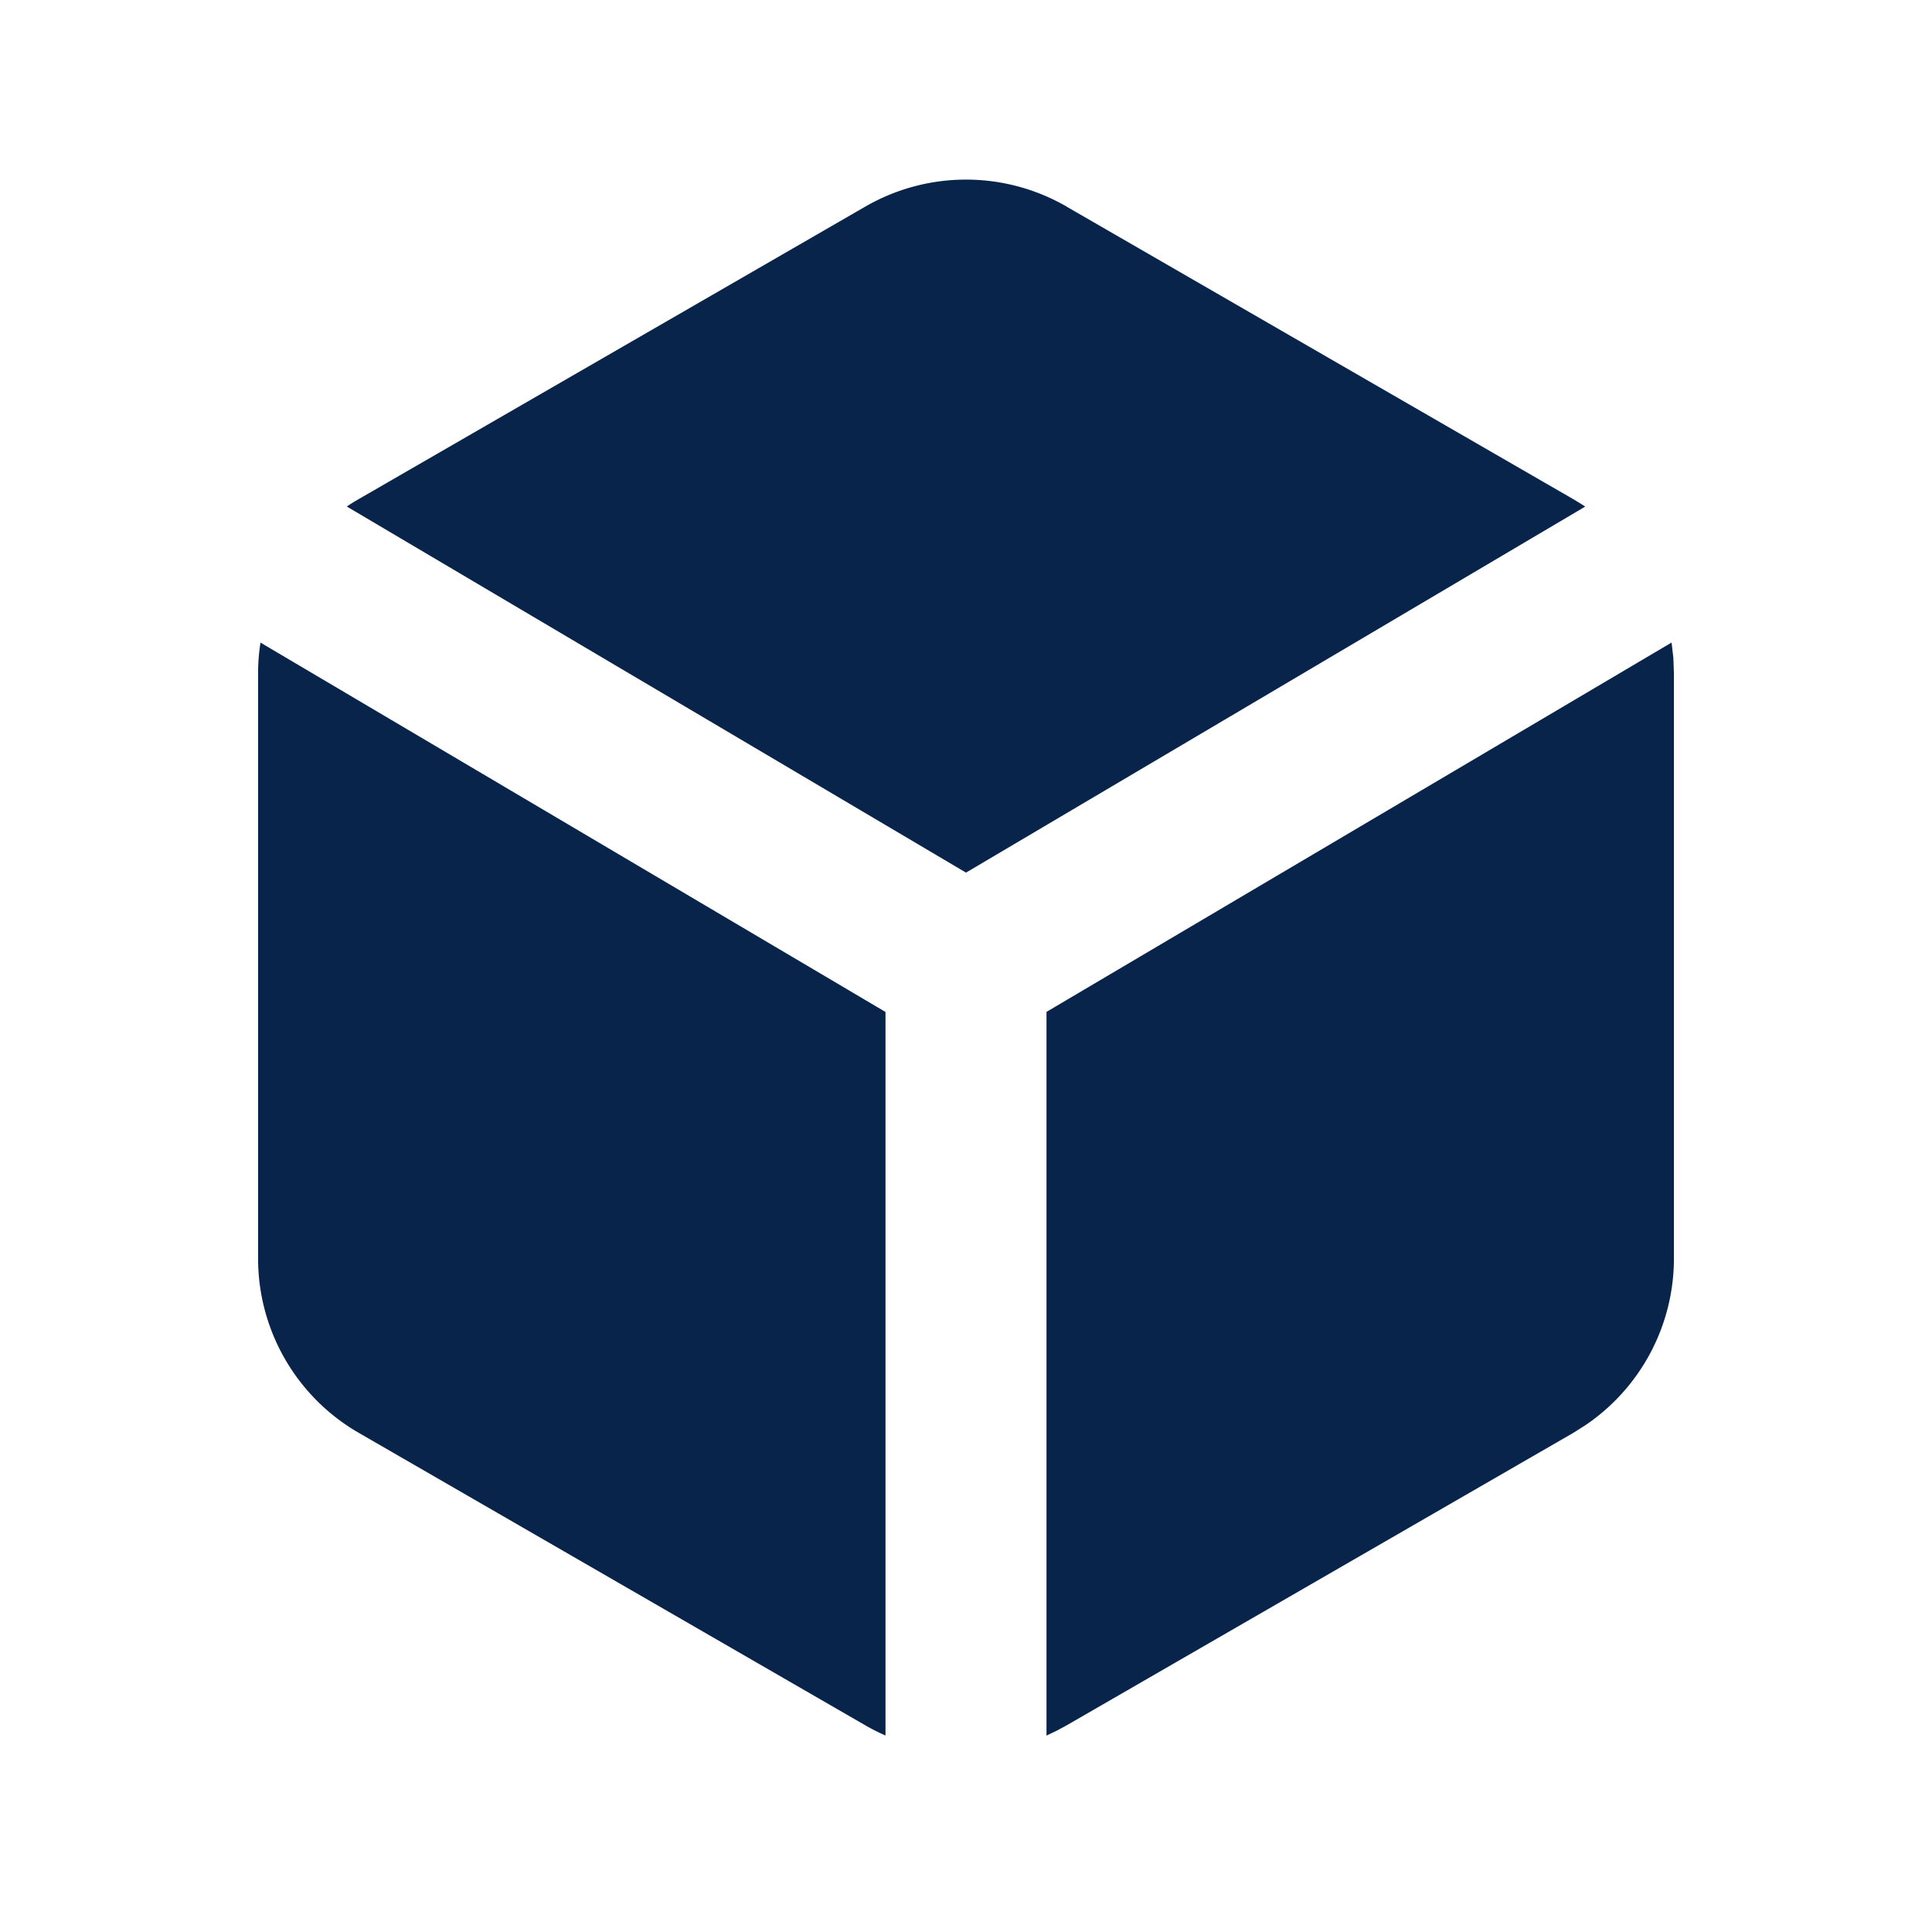 <svg xmlns="http://www.w3.org/2000/svg" width="24" height="24"><g fill="none"><path d="M24 0v24H0V0zM12.593 23.258l-.011.002-.071.035-.02.004-.014-.004-.071-.035c-.01-.004-.019-.001-.024.005l-.004.01-.017.428.005.02.01.013.104.074.015.004.012-.004.104-.074.012-.016.004-.017-.017-.427c-.002-.01-.009-.017-.017-.018m.265-.113-.013.002-.185.093-.01.01-.003.011.018.43.005.012.008.007.201.093c.012.004.023 0 .029-.008l.004-.014-.034-.614c-.003-.012-.01-.02-.02-.022m-.715.002a.023.023 0 0 0-.027.006l-.006.014-.034.614c0 .012.007.02.017.024l.015-.002.201-.093.01-.008.004-.011.017-.43-.003-.012-.01-.01z"/><path fill="#09244B" d="m20.765 7.982.022.19.007.194v7.268a2.5 2.5 0 0 1-1.099 2.07l-.15.095-6.295 3.634-.124.067-.126.06v-8.99zm-17.53 0L11 12.571v8.988a2.513 2.513 0 0 1-.25-.126l-6.294-3.634a2.5 2.5 0 0 1-1.25-2.165V8.366c0-.13.01-.258.03-.384ZM13.25 2.567l6.294 3.634c.05.03.1.06.148.092L12 10.84 4.308 6.292a2.45 2.45 0 0 1 .148-.092l6.294-3.634a2.5 2.5 0 0 1 2.5 0Z"/></g></svg>